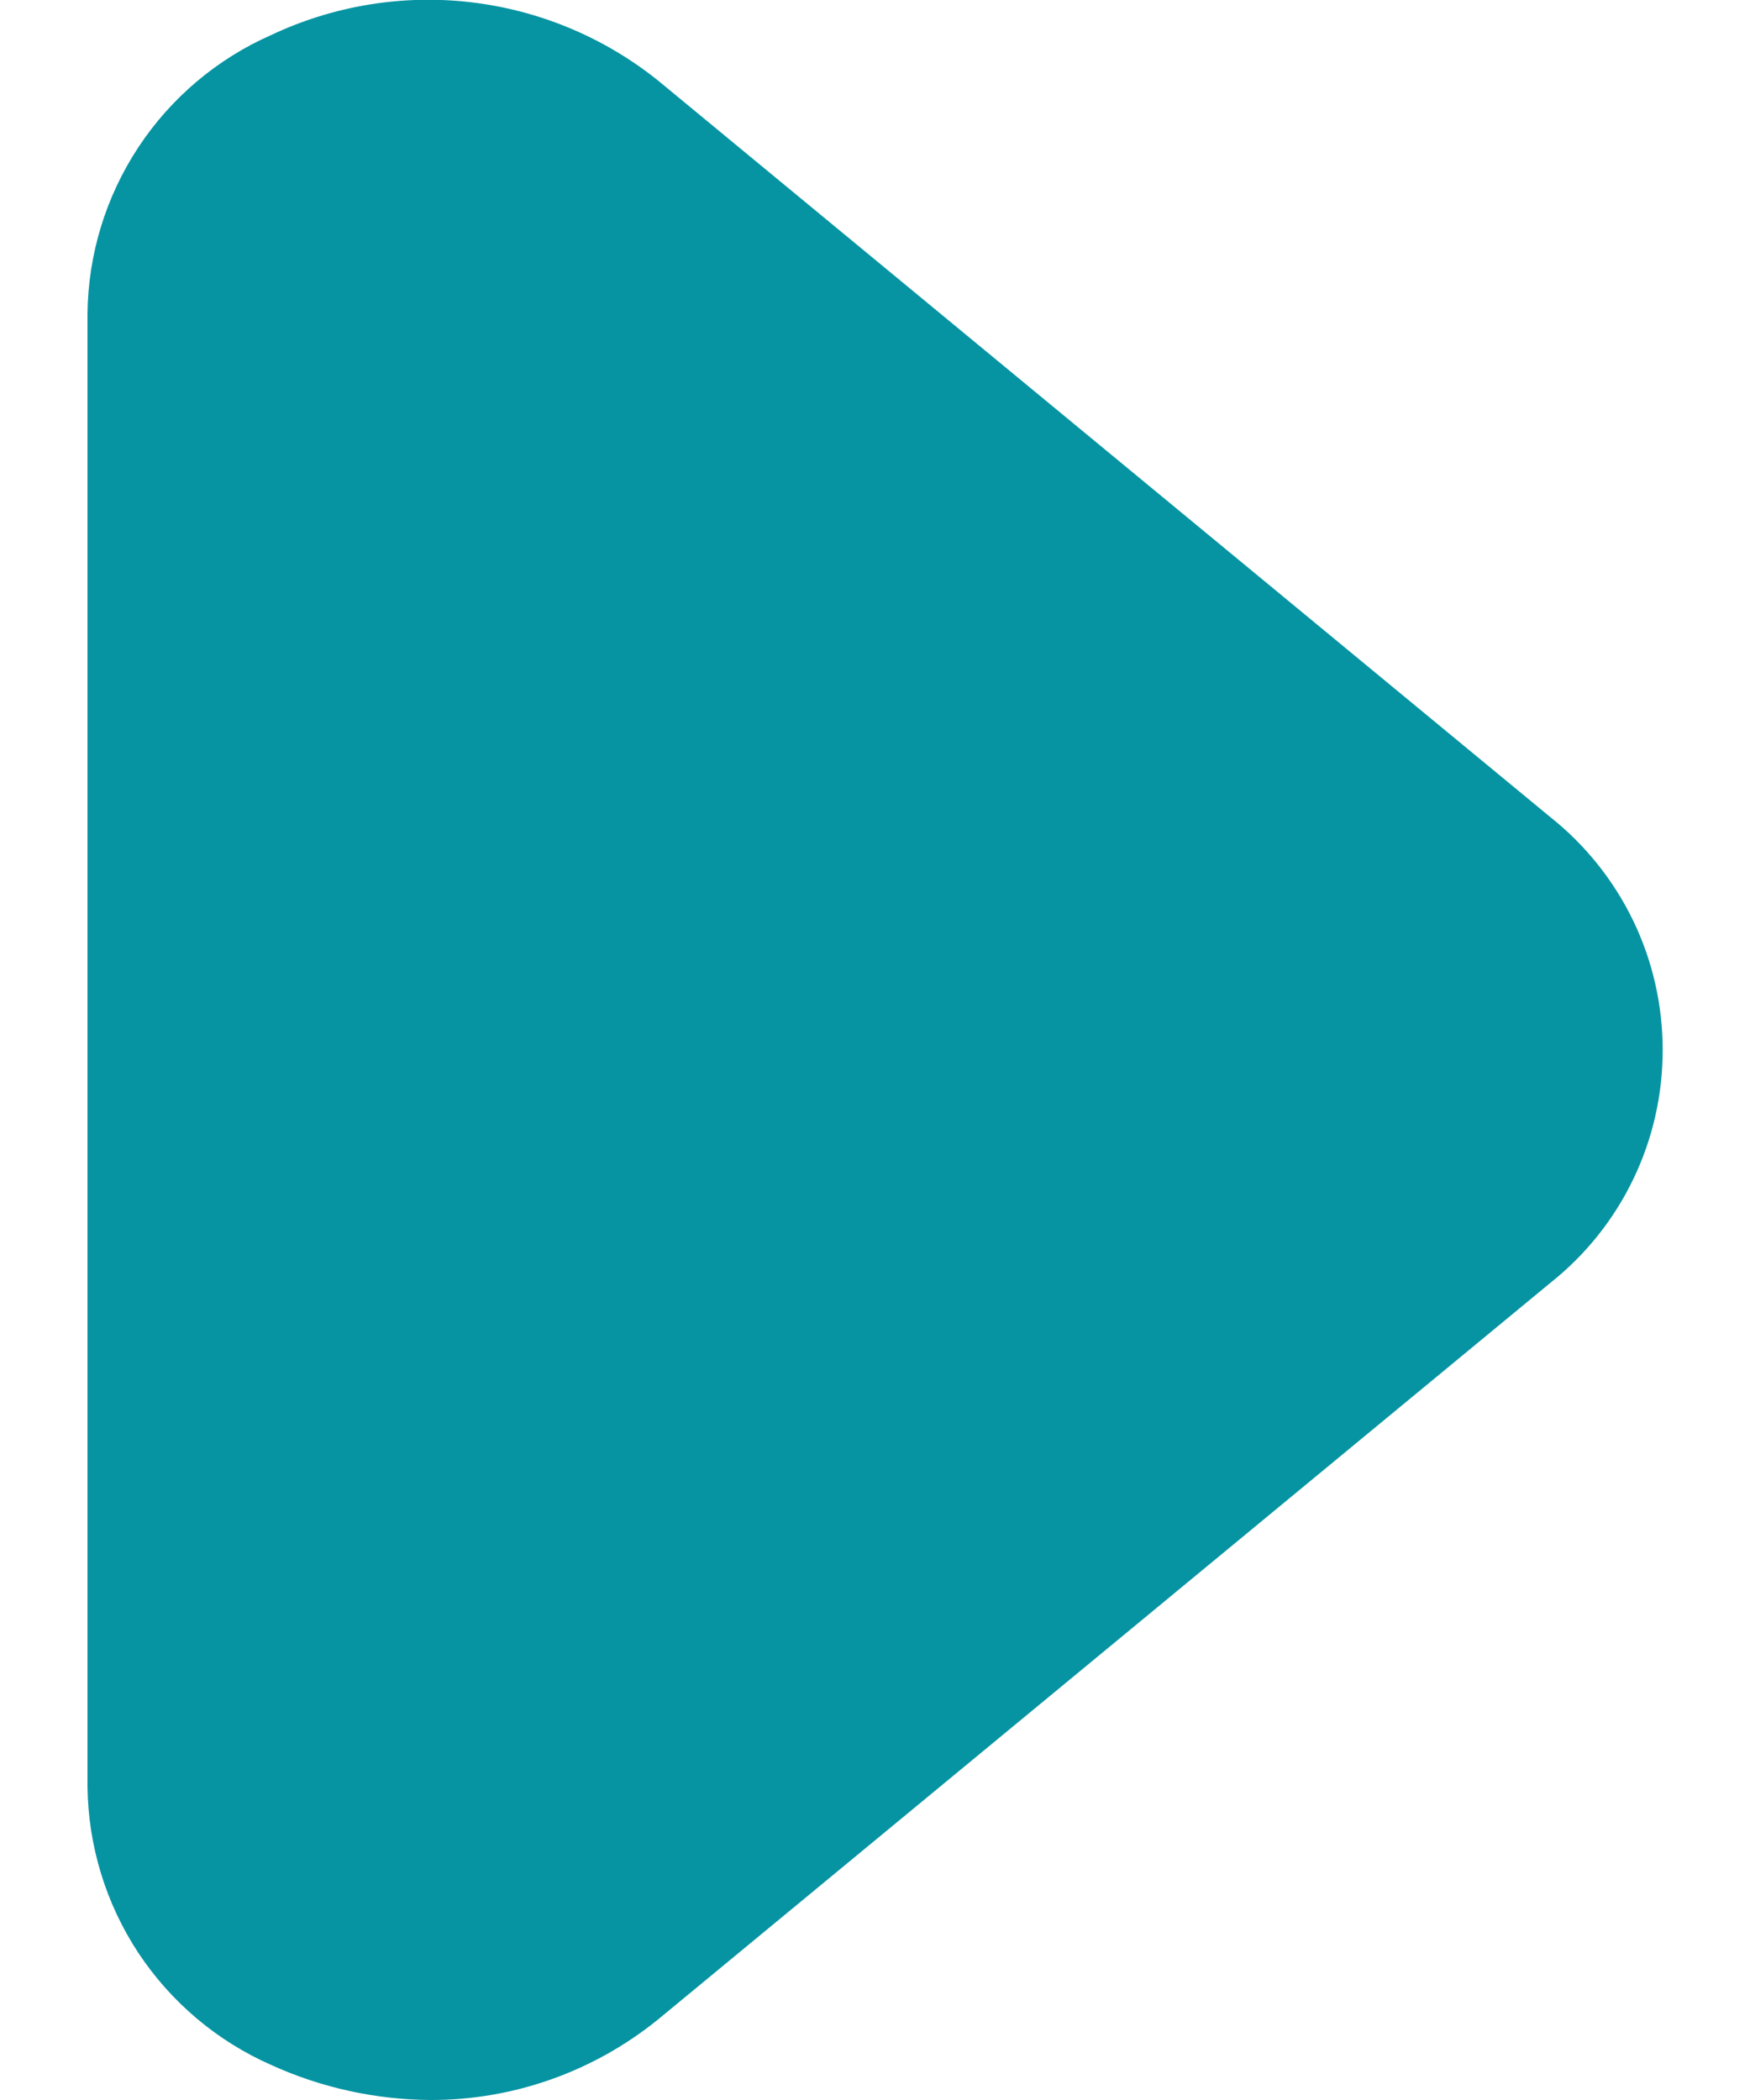 <svg width="10" height="12" viewBox="0 0 10 12" fill="none" xmlns="http://www.w3.org/2000/svg">
<path d="M2.46 12C2.146 11.998 1.836 11.93 1.55 11.8C1.241 11.664 0.977 11.441 0.791 11.16C0.605 10.878 0.504 10.548 0.5 10.21V1.79C0.504 1.452 0.605 1.123 0.791 0.841C0.977 0.559 1.241 0.336 1.55 0.2C1.906 0.032 2.302 -0.033 2.692 0.013C3.083 0.059 3.453 0.214 3.76 0.46L8.86 4.67C9.06 4.829 9.222 5.032 9.333 5.262C9.444 5.492 9.501 5.745 9.501 6C9.501 6.256 9.444 6.508 9.333 6.738C9.222 6.969 9.06 7.171 8.86 7.33L3.76 11.54C3.392 11.838 2.933 12.001 2.46 12Z" fill="#0694A2"/>
</svg>
